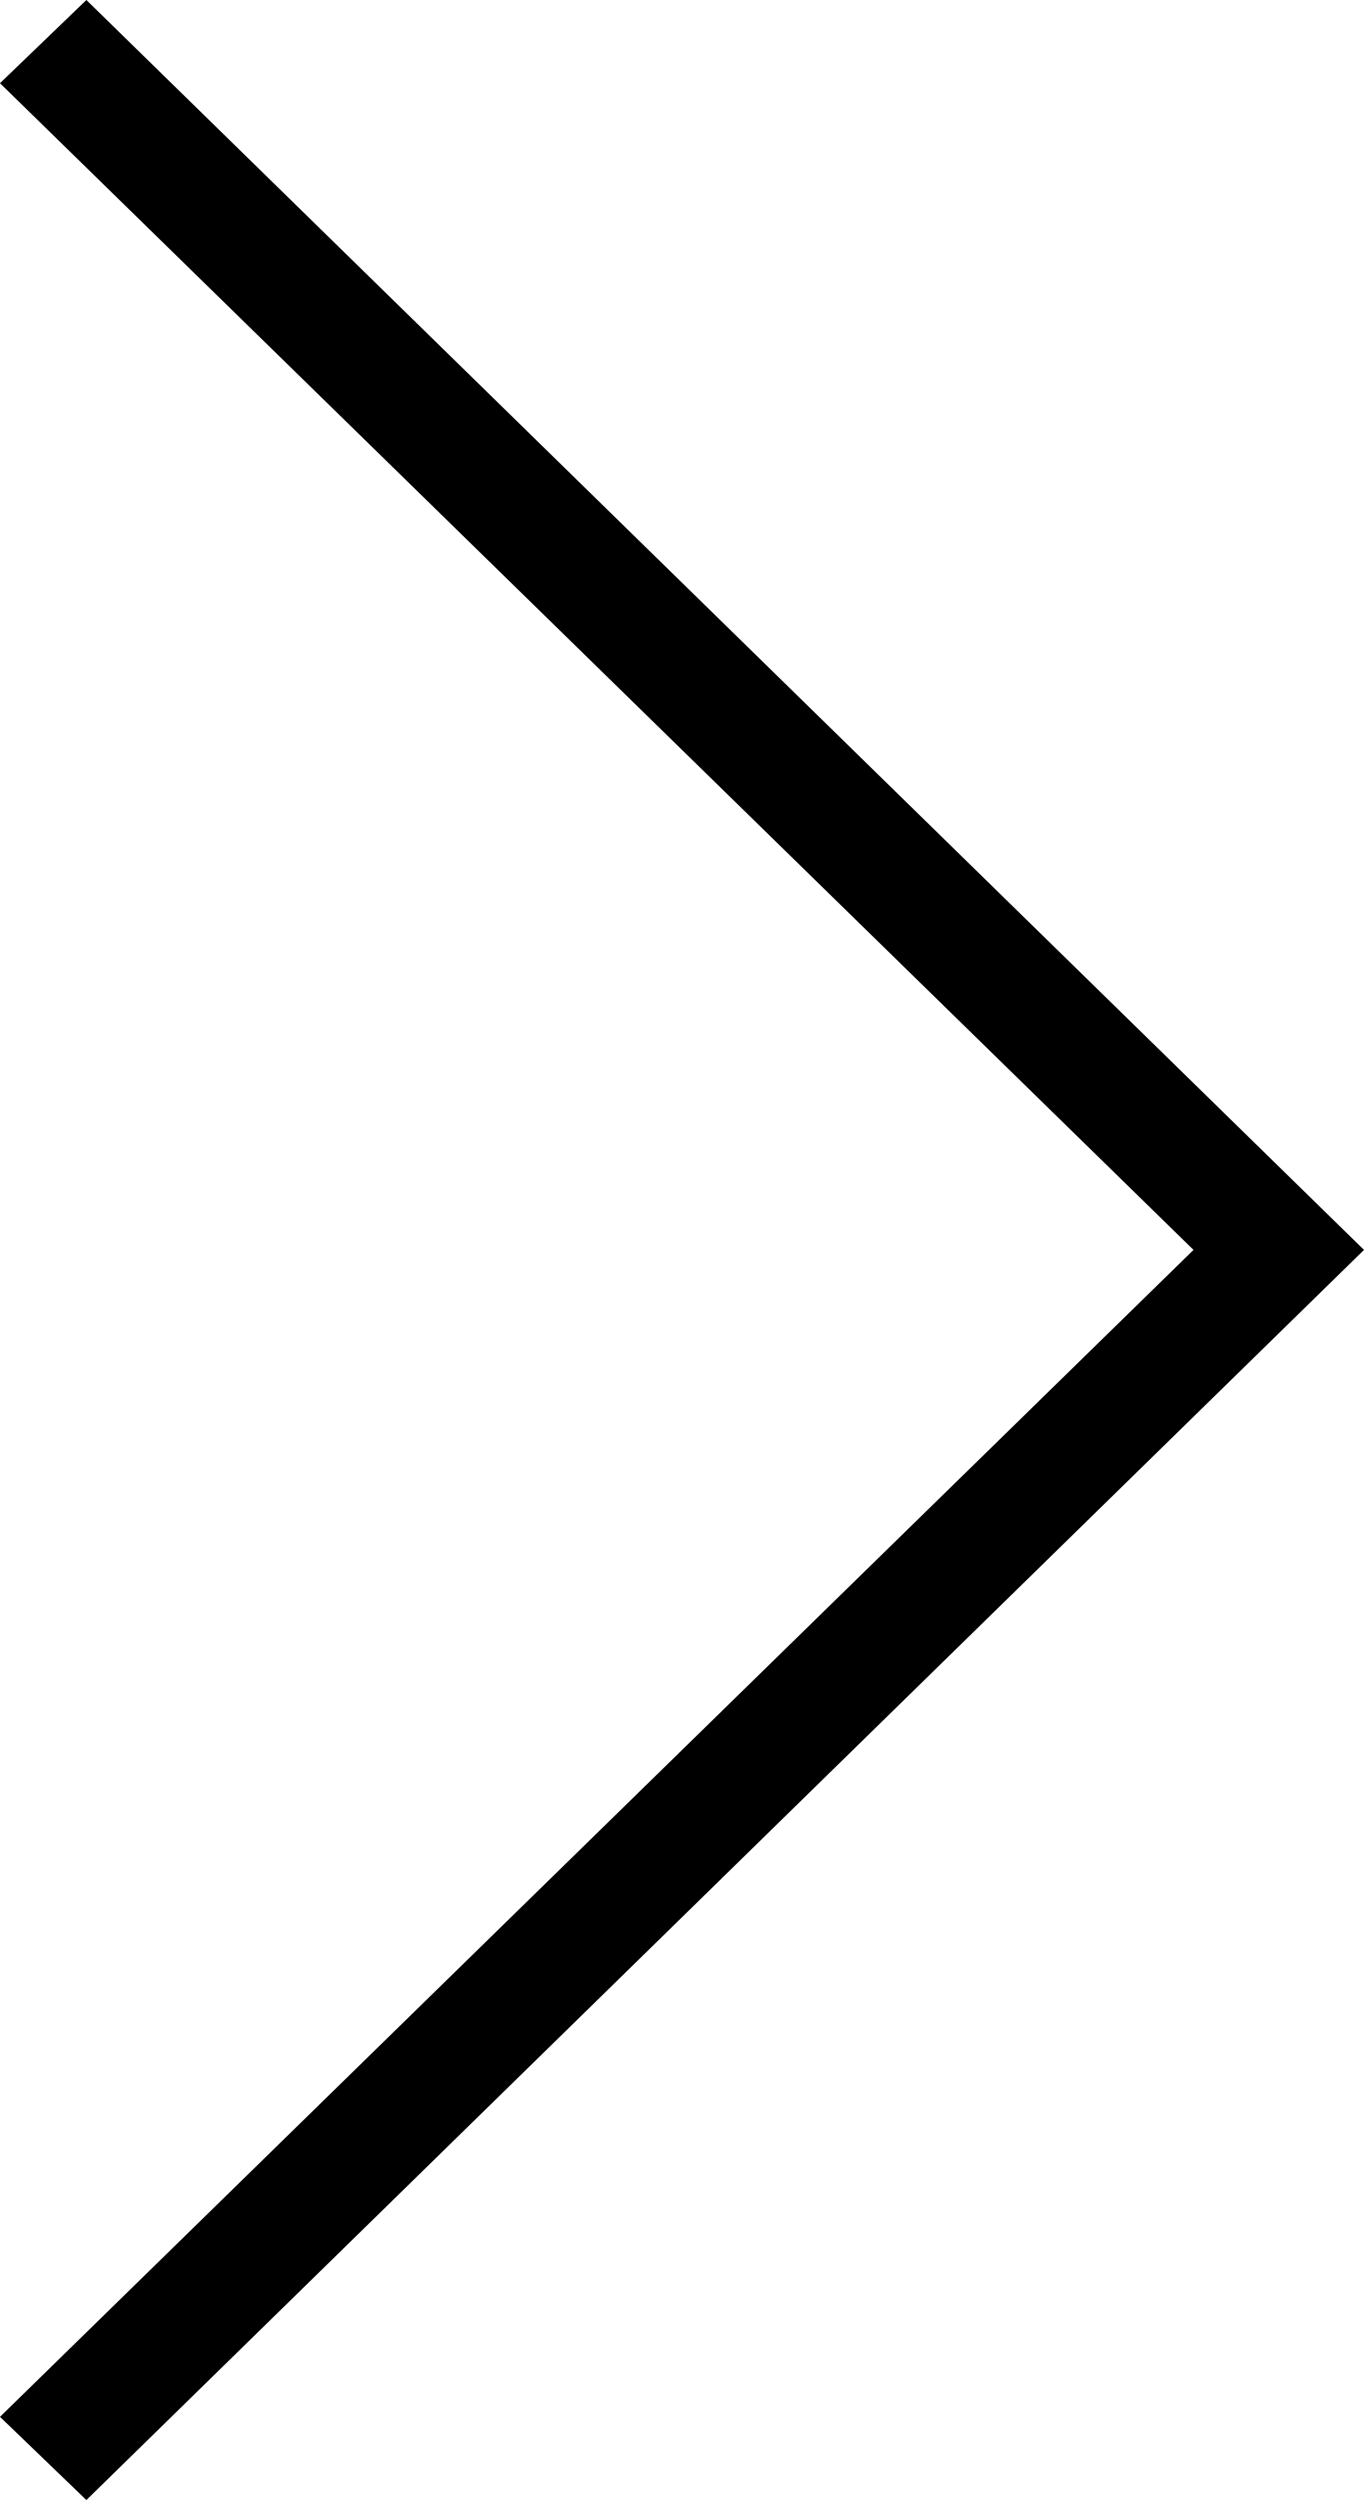 <?xml version="1.0" encoding="UTF-8" standalone="no"?>
<!-- Created with sK1/UniConvertor (http://sk1project.org/) -->

<svg
   xmlns:dc="http://purl.org/dc/elements/1.1/"
   xmlns:cc="http://creativecommons.org/ns#"
   xmlns:rdf="http://www.w3.org/1999/02/22-rdf-syntax-ns#"
   xmlns:svg="http://www.w3.org/2000/svg"
   xmlns="http://www.w3.org/2000/svg"
   xmlns:sodipodi="http://sodipodi.sourceforge.net/DTD/sodipodi-0.dtd"
   xmlns:inkscape="http://www.inkscape.org/namespaces/inkscape"
   width="6pt"
   height="10.997pt"
   viewBox="0 0 6 10.997"
   id="svg2"
   version="1.1"
   inkscape:version="0.91 r13725"
   sodipodi:docname="angle-right.svg"
   style="fill-rule:evenodd">
  <defs
     id="defs10" />
  <sodipodi:namedview
     pagecolor="#ffffff"
     bordercolor="#666666"
     borderopacity="1"
     objecttolerance="10"
     gridtolerance="10"
     guidetolerance="10"
     inkscape:pageopacity="0"
     inkscape:pageshadow="2"
     inkscape:window-width="1920"
     inkscape:window-height="1017"
     id="namedview8"
     showgrid="false"
     fit-margin-top="0"
     fit-margin-left="0"
     fit-margin-right="0"
     fit-margin-bottom="0"
     inkscape:zoom="42.646386"
     inkscape:cx="-0.10429864"
     inkscape:cy="6.4806132"
     inkscape:window-x="-8"
     inkscape:window-y="-8"
     inkscape:window-maximized="1"
     inkscape:current-layer="svg2" />
  <g
     id="g4"
     transform="matrix(0,1,1,0,3165.11,-300.003)"
     style="fill:#000000;fill-opacity:1;stroke:none">
    <path
       style="fill:#000000;fill-opacity:1;stroke:none"
       d="m 311,-3164.73 -0.366,-0.38 -5.133,5.25 -5.132,-5.25 -0.366,0.38 5.498,5.62 5.499,-5.62 z"
       id="path6"
       inkscape:connector-curvature="0" />
  </g>
</svg>
